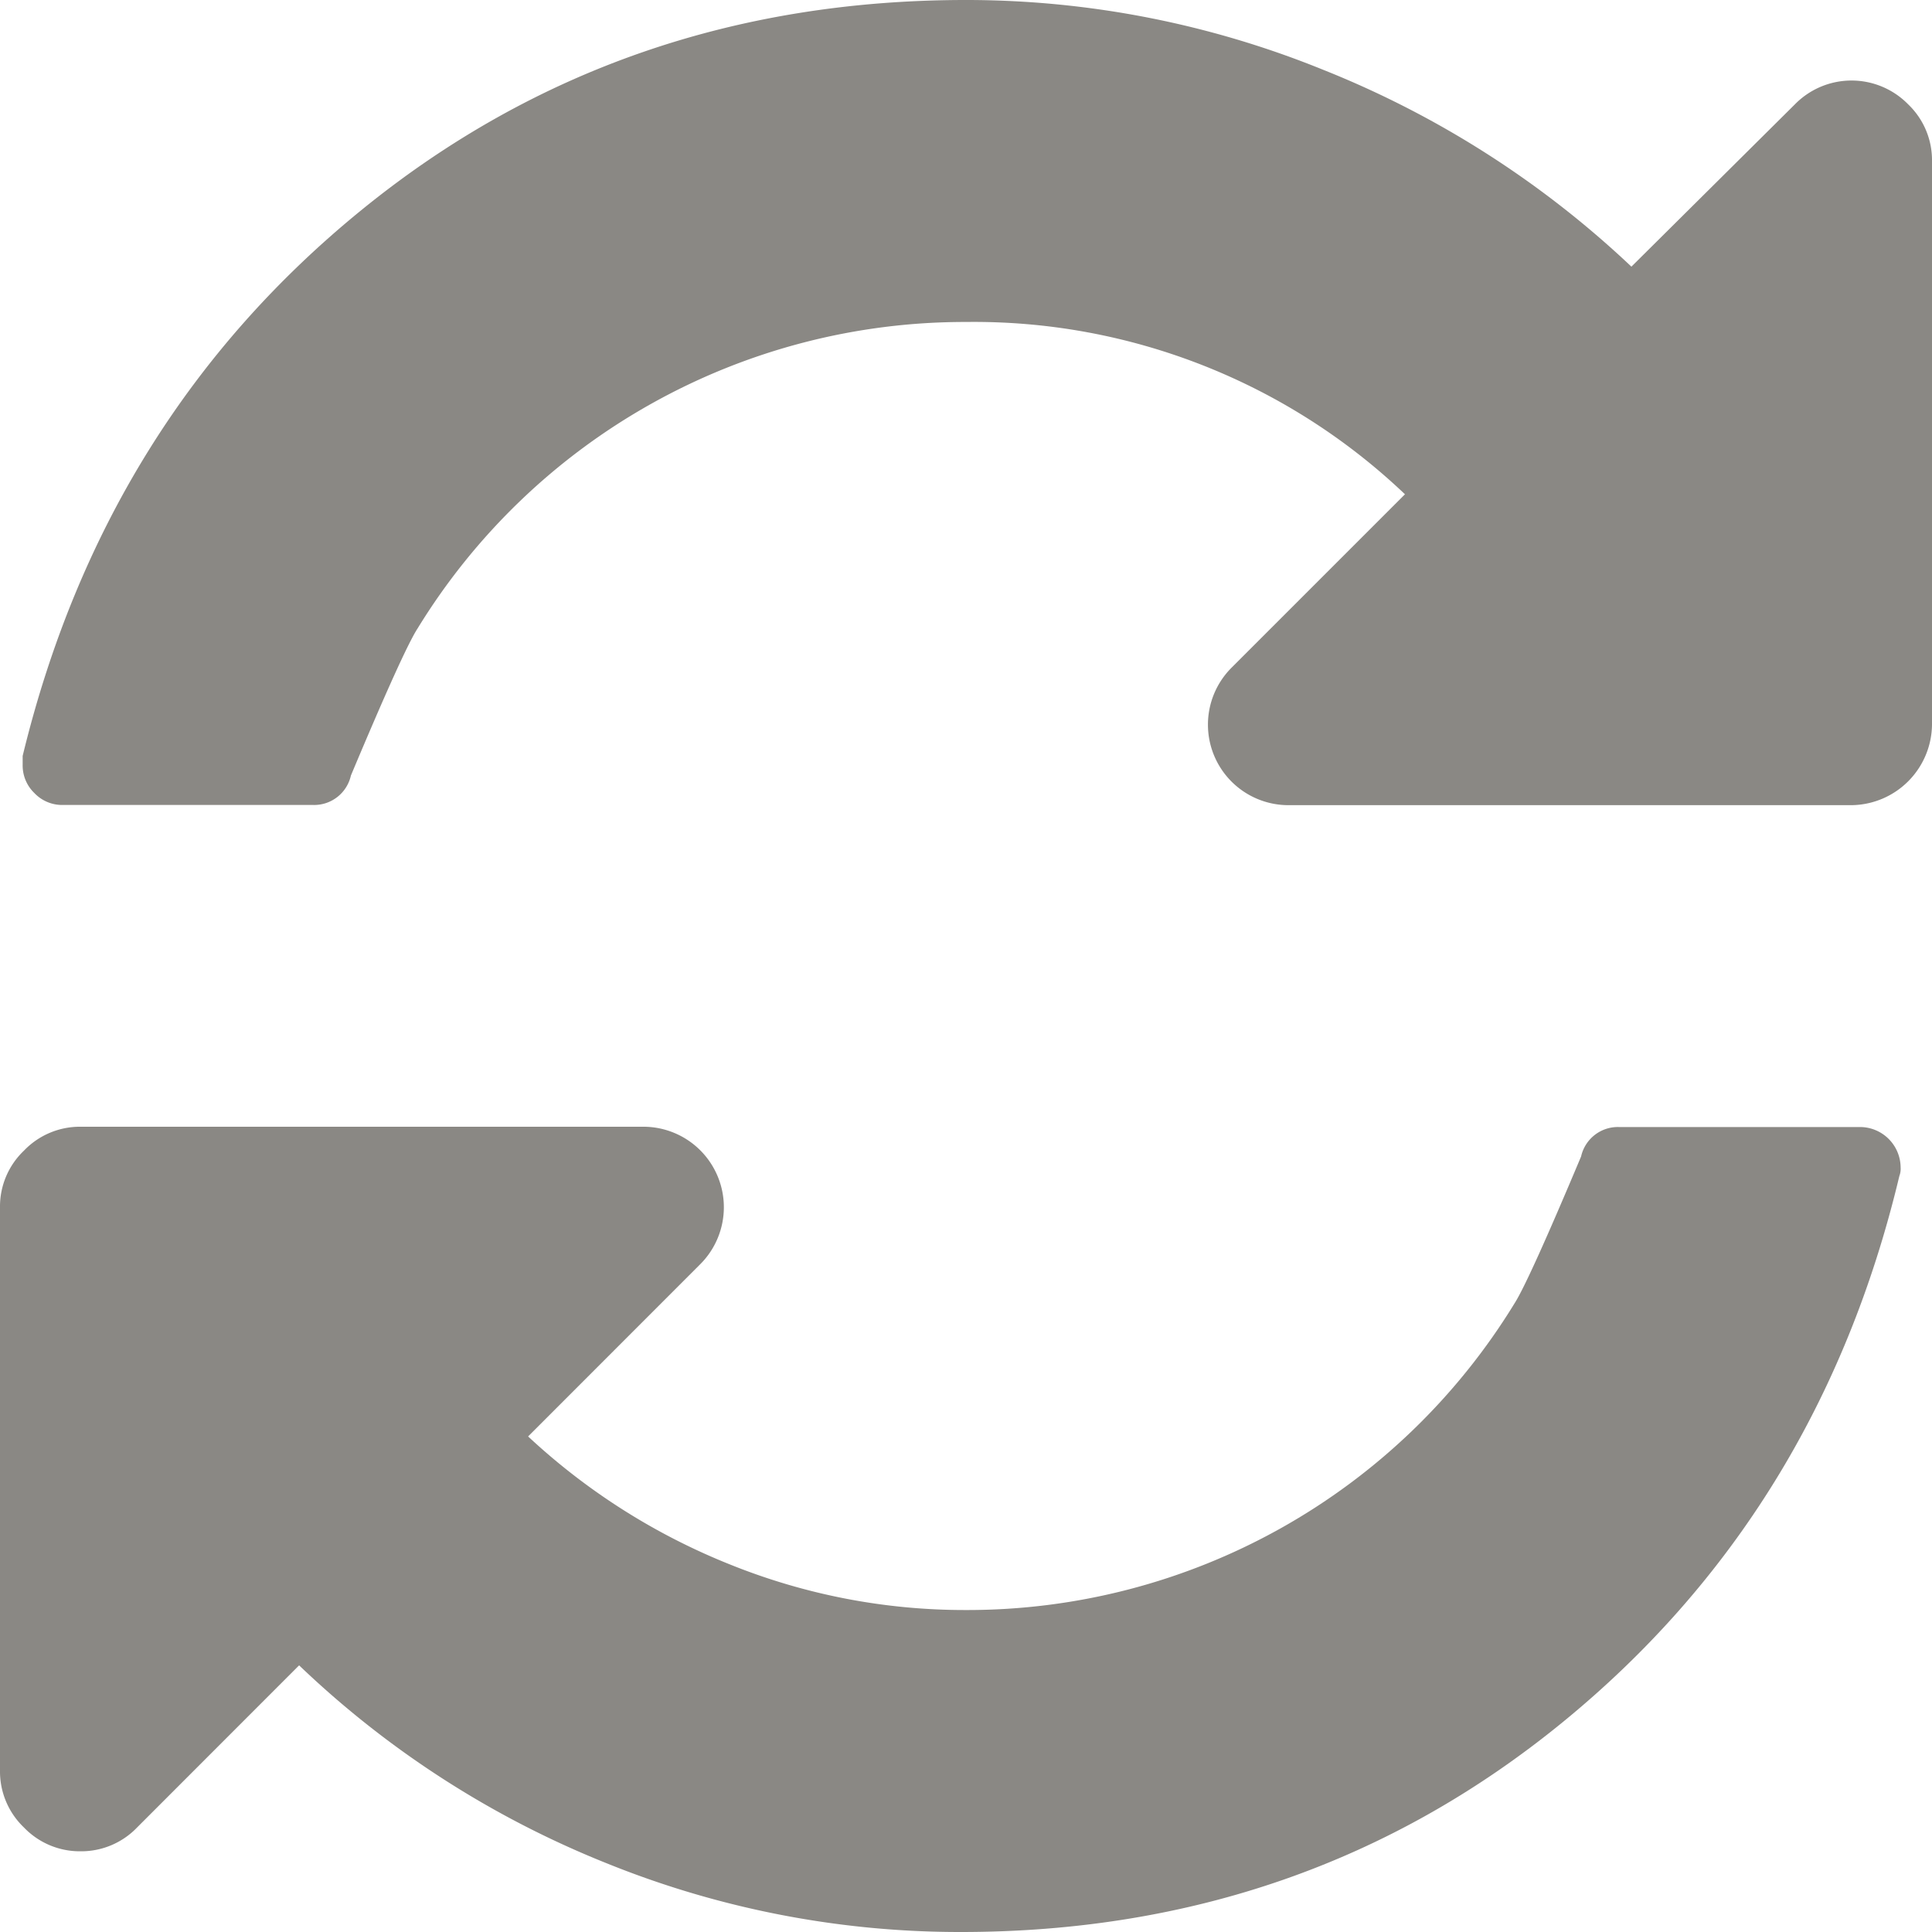 <svg id="refresh" xmlns="http://www.w3.org/2000/svg" viewBox="0 0 197 197"><defs><style>.cls-1{fill:#8a8884;}</style></defs><title>refresh</title><path class="cls-1" d="M196.07,12.64a8.08,8.08,0,0,0-11.55,0L167.85,29.19A99.19,99.19,0,0,0,136.43,9.12,96.7,96.7,0,0,0,100,2Q64.73,2,38.44,23.35T3.81,79.08V80A3.9,3.9,0,0,0,5,82.86a3.9,3.9,0,0,0,2.88,1.22H33.43a3.84,3.84,0,0,0,3.85-3q5.38-12.82,6.8-15A65.44,65.44,0,0,1,100,34.83,63.72,63.72,0,0,1,144.76,52.4l-17.7,17.7a8.21,8.21,0,0,0,5.78,14H190.3a8.3,8.3,0,0,0,8.2-8.21V18.41A7.87,7.87,0,0,0,196.07,12.64Z" transform="translate(-1.5 -2)"/><path class="cls-1" d="M191.19,116.92H166.57a3.84,3.84,0,0,0-3.85,3q-5.39,12.82-6.8,15A65.41,65.41,0,0,1,100,166.17a63.94,63.94,0,0,1-24-4.62,66.2,66.2,0,0,1-20.65-13.08l17.57-17.58a8.21,8.21,0,0,0-5.77-14H9.71a7.89,7.89,0,0,0-5.77,2.44,7.86,7.86,0,0,0-2.44,5.77v57.46a7.89,7.89,0,0,0,2.44,5.78,7.89,7.89,0,0,0,5.77,2.43,7.89,7.89,0,0,0,5.77-2.43L32,171.81a97.89,97.89,0,0,0,31.23,20.13A96,96,0,0,0,99.49,199q35.14,0,61.31-21.36t34.37-55.72a2.12,2.12,0,0,0,.13-.9,4.15,4.15,0,0,0-4.11-4.1Z" transform="translate(-1.5 -2)"/></svg>